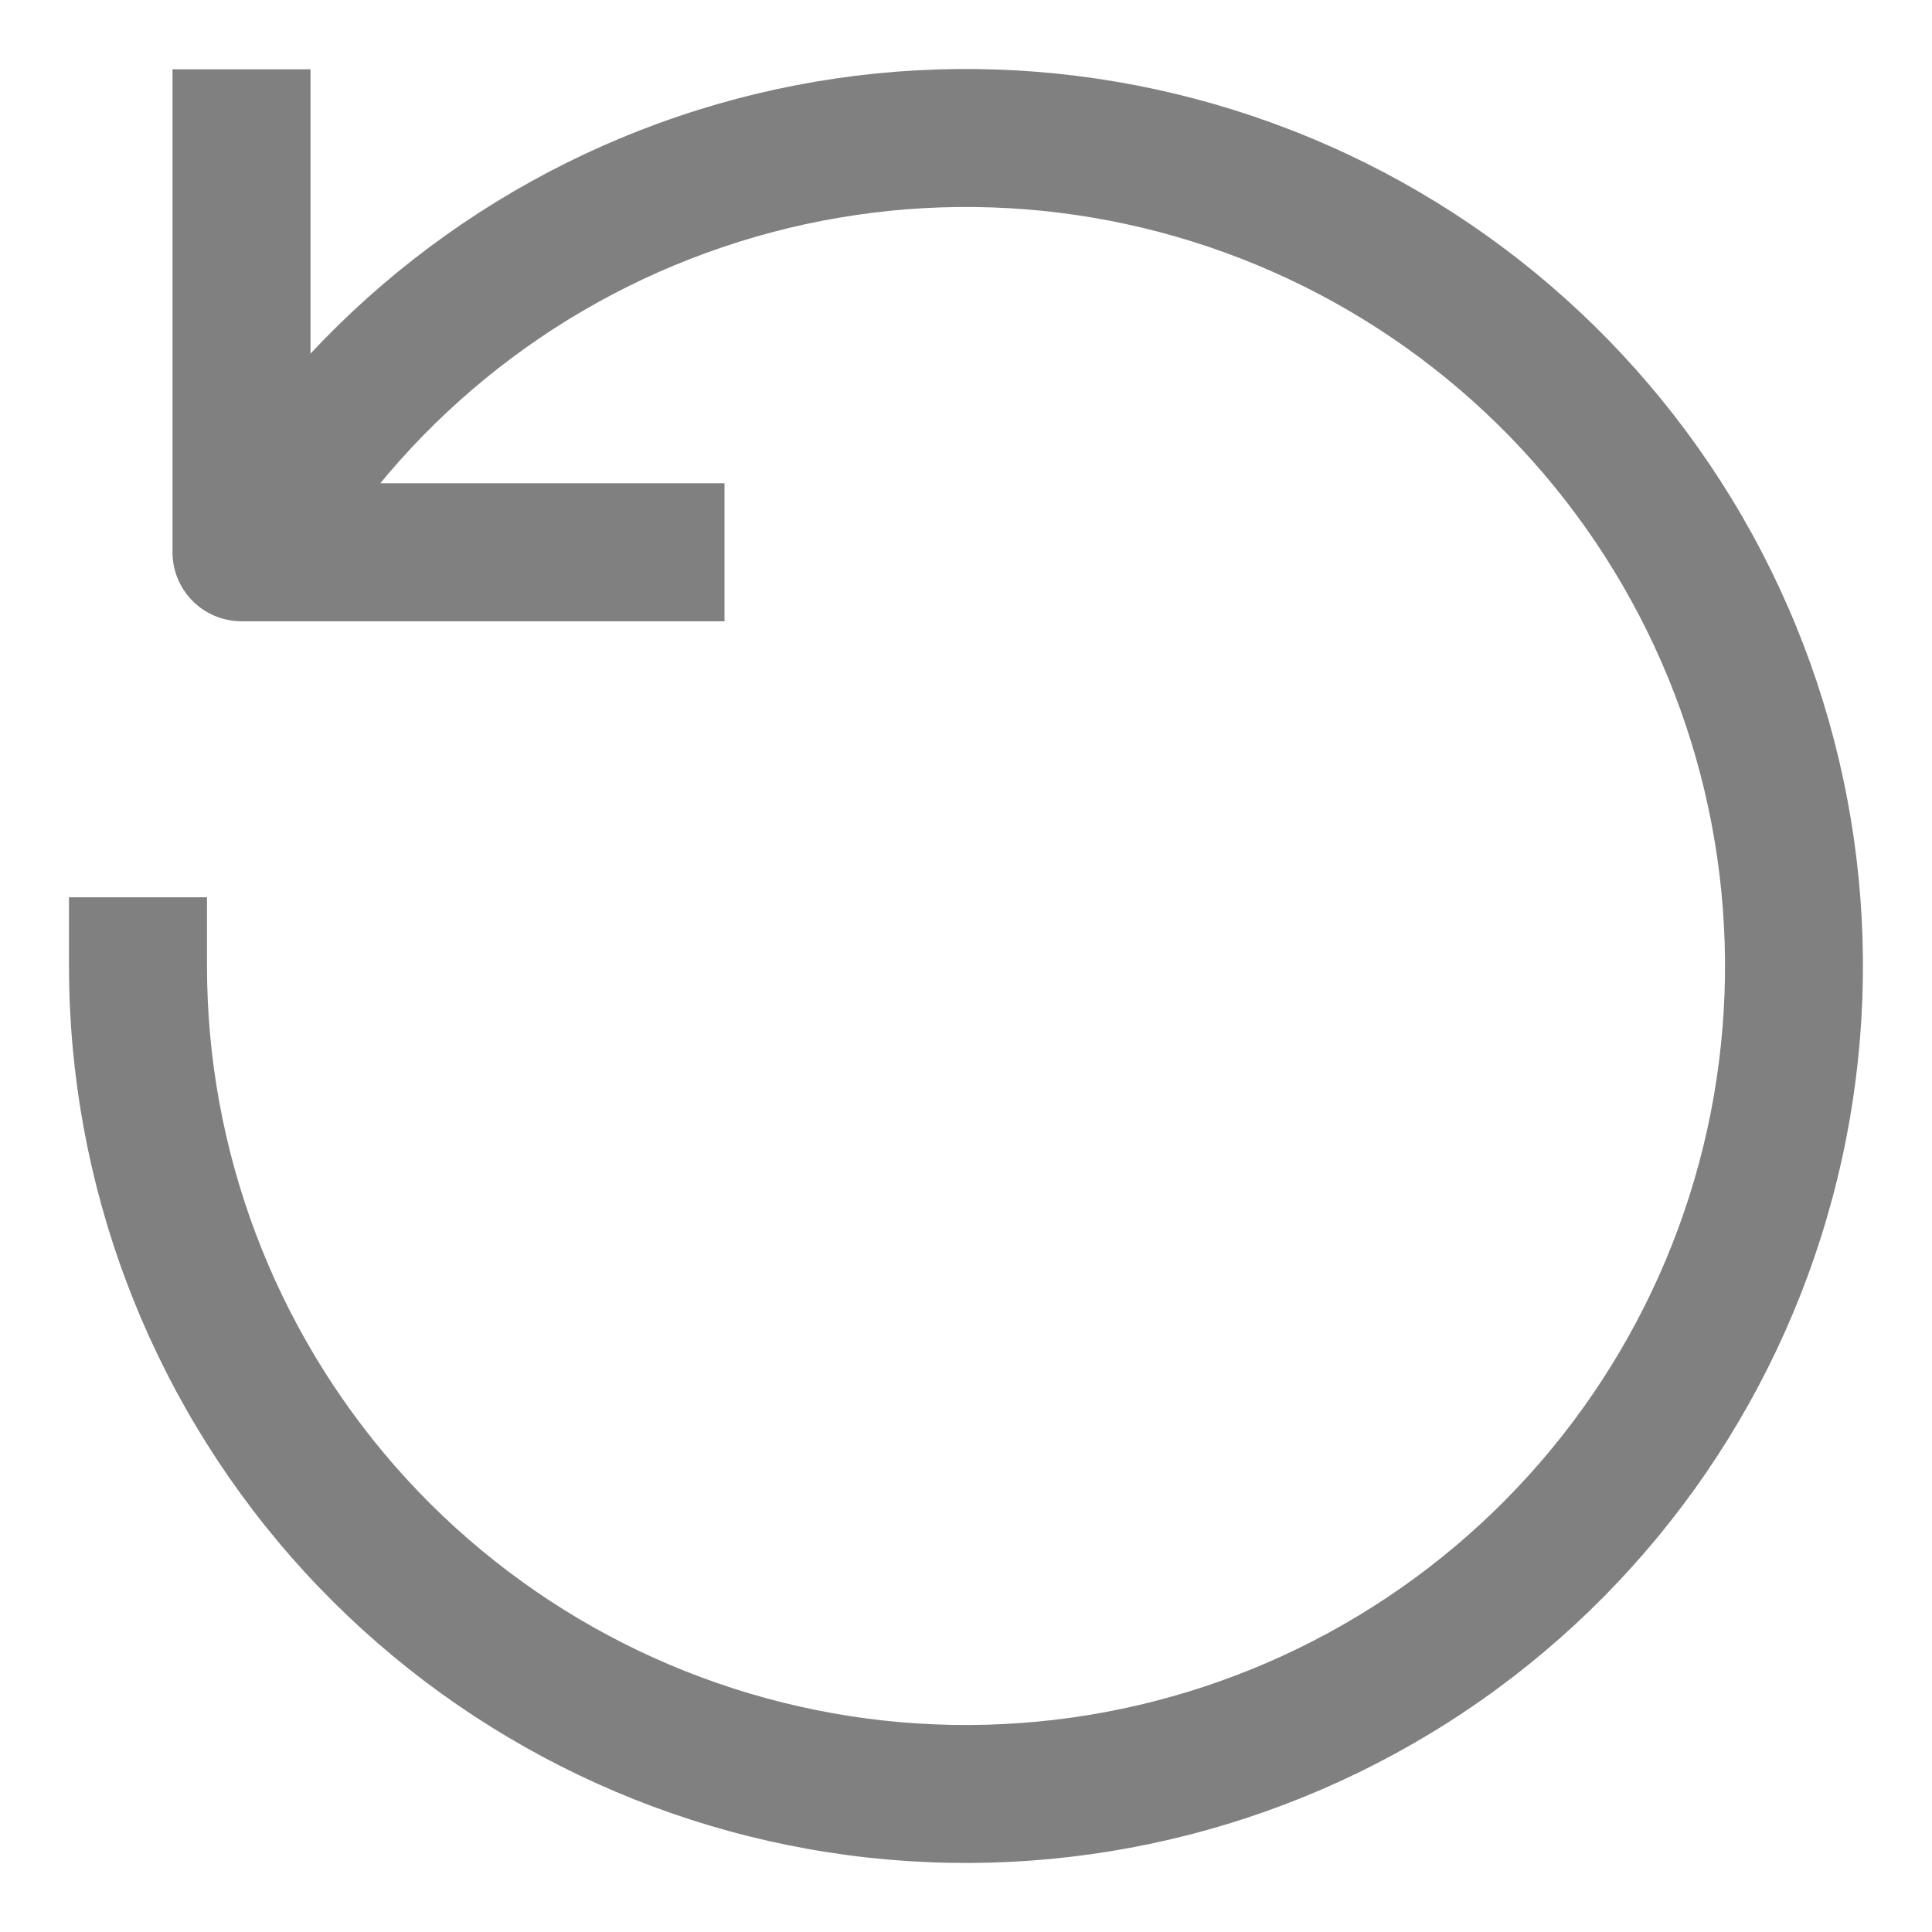 <svg width="14" height="14" viewBox="0 0 14 14" fill="none" xmlns="http://www.w3.org/2000/svg">
<g id="Group">
<path id="Vector" d="M1.376 3.741C1.237 3.98 1.319 4.286 1.558 4.425C1.797 4.563 2.103 4.482 2.241 4.243L1.376 3.741ZM1.5 7.002L1.5 6.502L0.5 6.502L0.5 7.002L1.5 7.002ZM2.241 4.243C2.91 3.088 3.975 2.217 5.239 1.79L4.919 0.842C3.425 1.347 2.166 2.377 1.376 3.741L2.241 4.243ZM5.239 1.79C6.503 1.362 7.878 1.409 9.11 1.921L9.494 0.998C8.038 0.393 6.412 0.337 4.919 0.842L5.239 1.79ZM9.11 1.921C10.342 2.433 11.346 3.375 11.935 4.572L12.832 4.13C12.136 2.716 10.95 1.602 9.494 0.998L9.11 1.921ZM11.935 4.572C12.524 5.769 12.658 7.139 12.312 8.427L13.277 8.686C13.686 7.164 13.528 5.545 12.832 4.13L11.935 4.572ZM12.312 8.427C11.966 9.715 11.163 10.834 10.054 11.574L10.609 12.406C11.92 11.531 12.868 10.209 13.277 8.686L12.312 8.427ZM10.054 11.574C8.944 12.315 7.604 12.627 6.281 12.453L6.15 13.444C7.713 13.65 9.298 13.281 10.609 12.406L10.054 11.574ZM6.281 12.453C4.959 12.278 3.745 11.63 2.865 10.627L2.113 11.286C3.153 12.471 4.588 13.238 6.15 13.444L6.281 12.453ZM2.865 10.627C1.986 9.624 1.5 8.335 1.5 7.002L0.5 7.002C0.5 8.578 1.074 10.101 2.113 11.286L2.865 10.627Z" fill="#808080"/>
<path id="Vector_2" d="M4.75 4.002H1.75V1.002" stroke="#808080" stroke-linecap="square" stroke-linejoin="round"/>
</g>
</svg>
